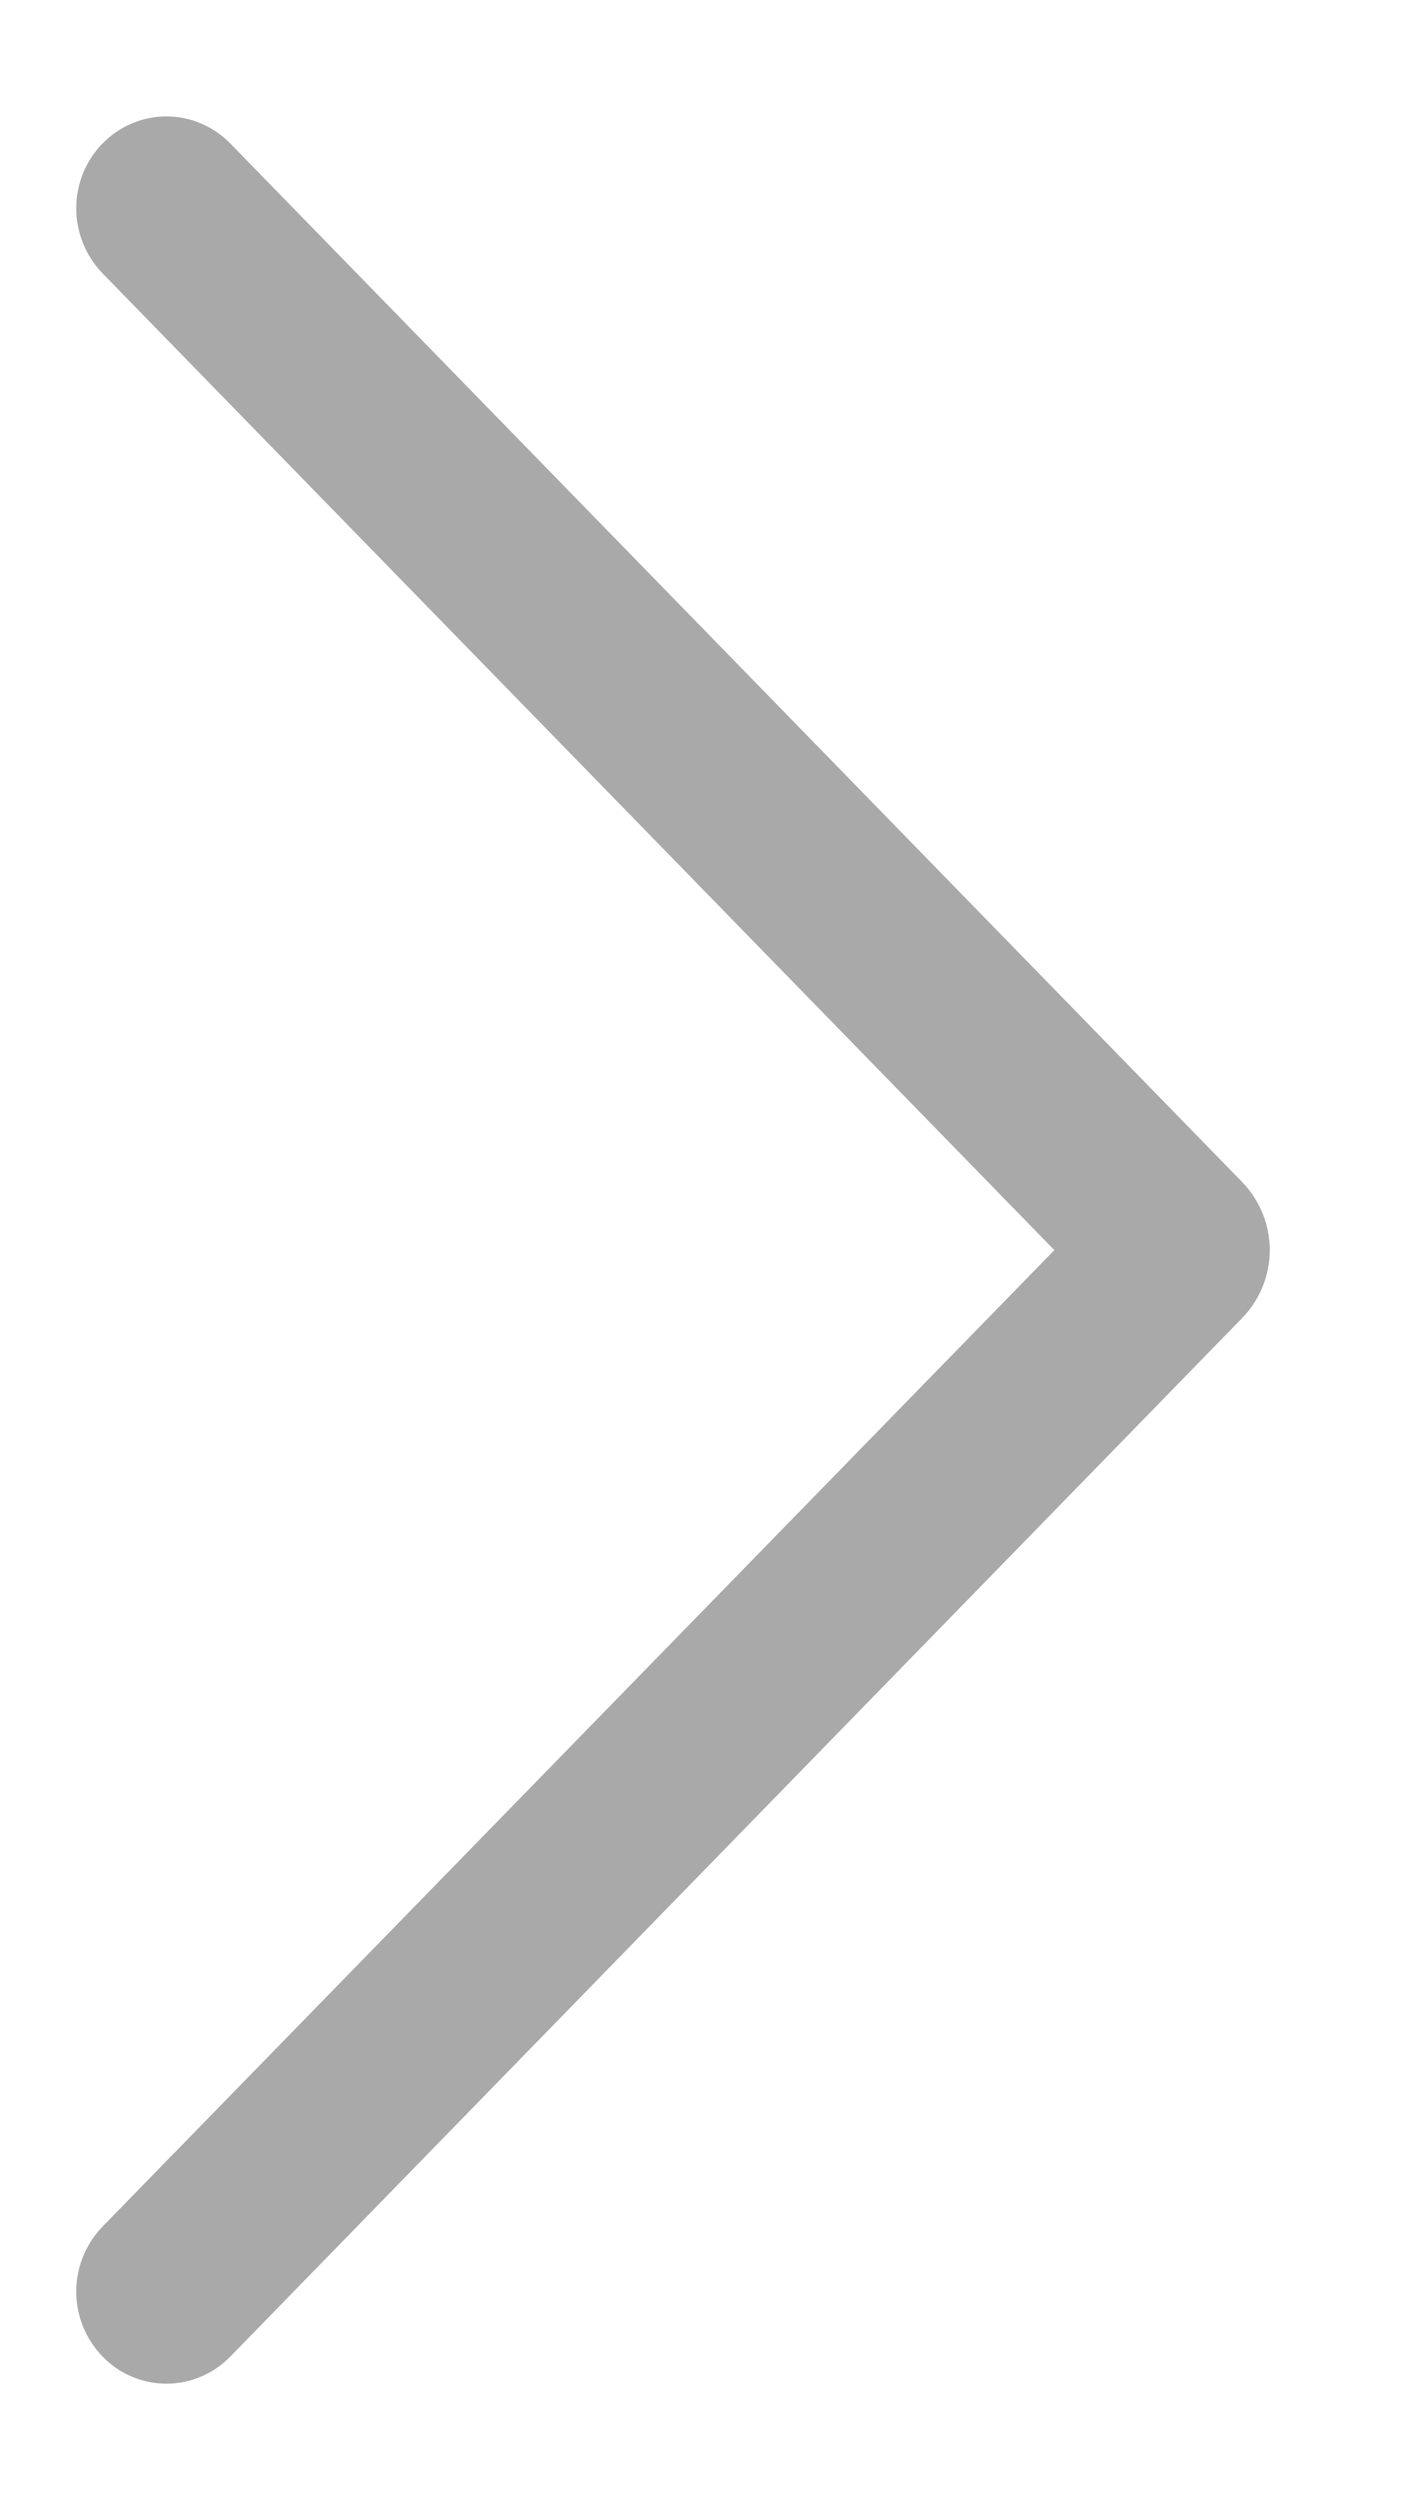 <svg width="9" height="16" viewBox="0 0 9 16" fill="none" xmlns="http://www.w3.org/2000/svg">
<path d="M0.658 0.916C0.549 1.027 0.488 1.177 0.488 1.333C0.488 1.489 0.549 1.639 0.658 1.751L6.749 8L0.658 14.247C0.549 14.359 0.488 14.509 0.488 14.665C0.488 14.821 0.549 14.97 0.658 15.082C0.711 15.136 0.774 15.18 0.844 15.209C0.914 15.239 0.989 15.254 1.065 15.254C1.141 15.254 1.216 15.239 1.286 15.209C1.356 15.18 1.42 15.136 1.473 15.082L7.95 8.436C8.064 8.319 8.128 8.163 8.128 8C8.128 7.837 8.064 7.68 7.95 7.563L1.473 0.917C1.42 0.863 1.356 0.819 1.286 0.79C1.216 0.76 1.141 0.745 1.065 0.745C0.989 0.745 0.914 0.76 0.844 0.79C0.774 0.819 0.711 0.863 0.658 0.917V0.916Z" fill="#A9A9A9"/>
</svg>
